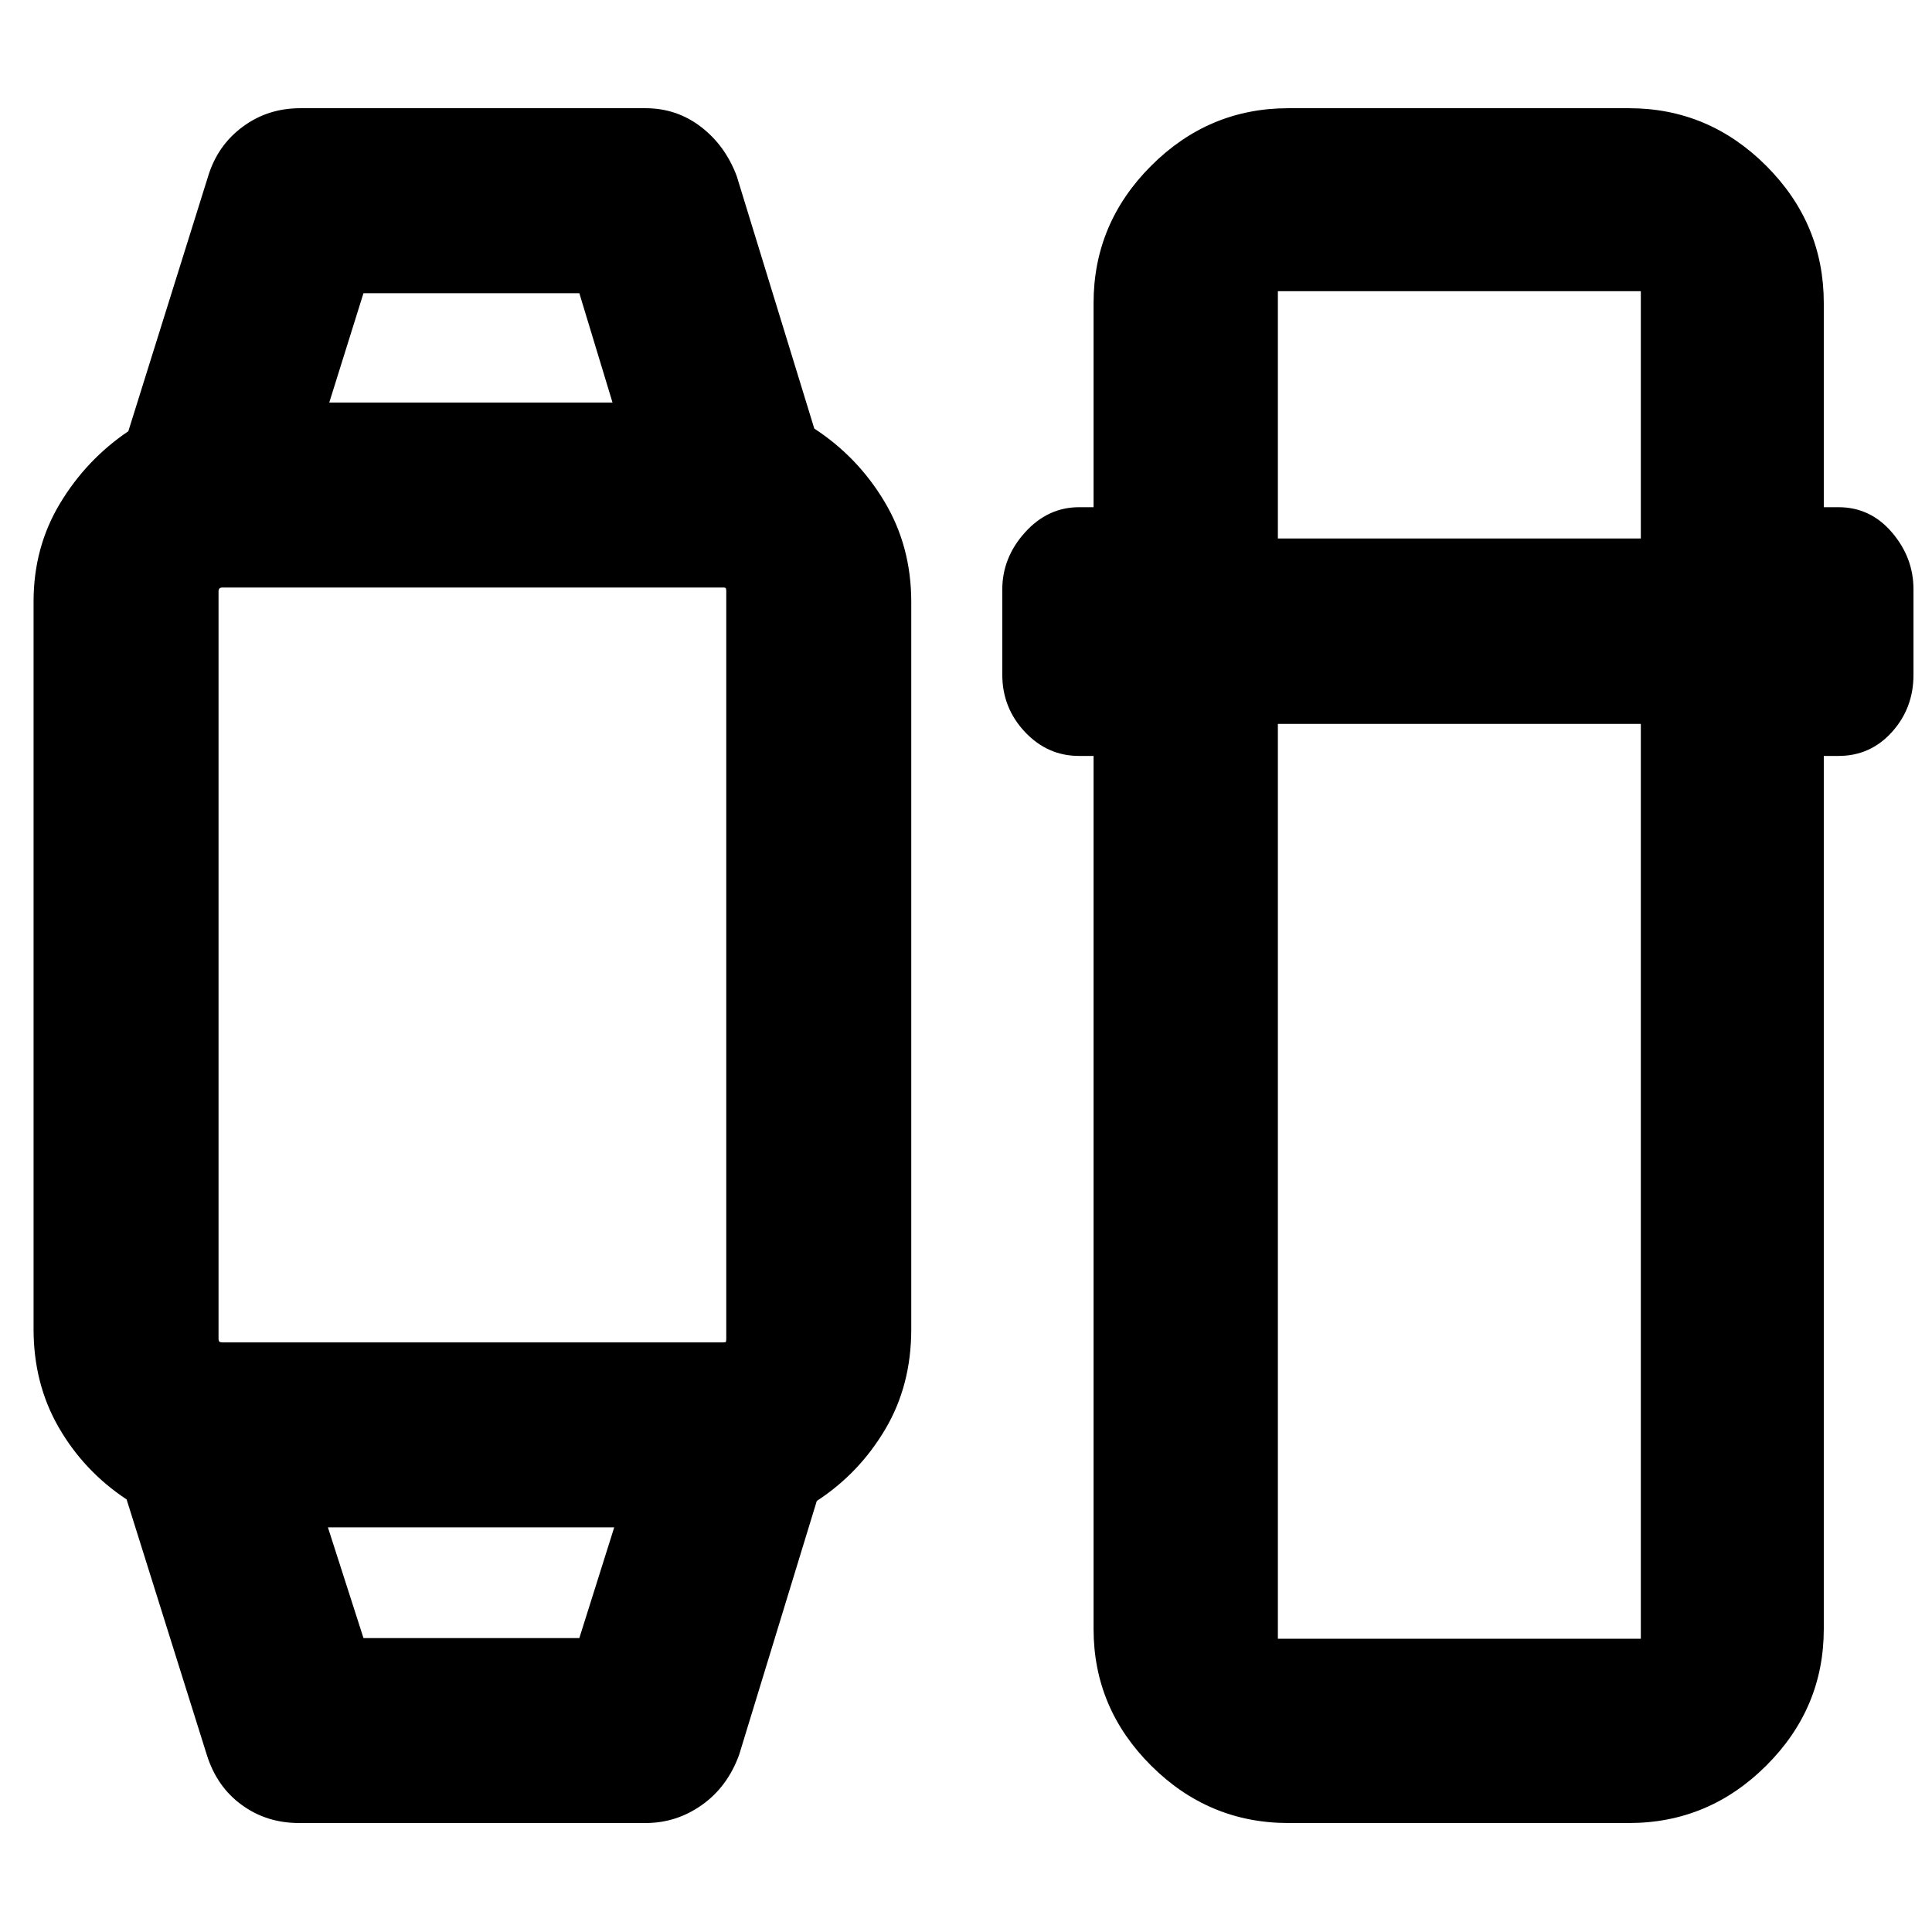 <svg xmlns="http://www.w3.org/2000/svg" height="40" viewBox="0 -960 960 960" width="40"><path d="M102.78-87.96 62.91-214.94q-21.2-14.07-33.71-35.76-12.52-21.68-12.52-48.85v-361.57q0-26.92 13.13-48.72 13.13-21.81 33.96-35.88l39.68-126.8q4.67-15.25 17.13-24.48 12.45-9.23 28.57-9.23h171.66q15.37 0 27.45 9.23 12.07 9.23 17.81 24.48l38.55 125.48q21.58 14.07 34.88 36.31 13.3 22.23 13.3 49.78v361.5q0 27.88-12.97 49.72-12.96 21.85-33.97 35.54L367.3-88.15q-5.74 15.92-18.43 24.96-12.69 9.04-28.06 9.04H148.58q-16.12 0-28.47-9-12.36-9-17.33-24.81Zm77.83-58.1h107.26l17.33-55H162.94l17.67 55Zm-70.06-146.91h248.94q1.04 0 1.22-.34.17-.34.17-1.62v-371.19q0-.99-.17-1.47-.18-.48-1.22-.48H110.55q-1 0-1.48.48t-.48 1.47v371.19q0 1.28.48 1.62.48.34 1.48.34Zm53.06-467.02h140.74l-16.48-54.33H180.61l-17 54.33ZM640.2-54.15q-39.59 0-68.2-28.5t-28.61-67.93v-433.8h-7.23q-15.68 0-26.91-11.95-11.22-11.96-11.22-28.44v-42.29q0-15.89 11.3-28.4 11.31-12.51 26.83-12.51h7.23v-101.45q0-39.59 28.61-68.2t68.2-28.61h169.22q39.59 0 68.2 28.61t28.61 68.2v101.45h7.34q15.82 0 26.52 12.51 10.71 12.51 10.71 28.32v42.46q0 16.55-10.71 28.43-10.71 11.87-26.52 11.87h-7.34v433.8q0 39.43-28.61 67.93-28.61 28.5-68.2 28.5H640.2Zm-5.23-546.14v454.57h180.35v-454.57H634.97Zm0-92.14h180.35v-122.89H634.97v122.89ZM234.41-201.06Zm0-558.93Z"/></svg>